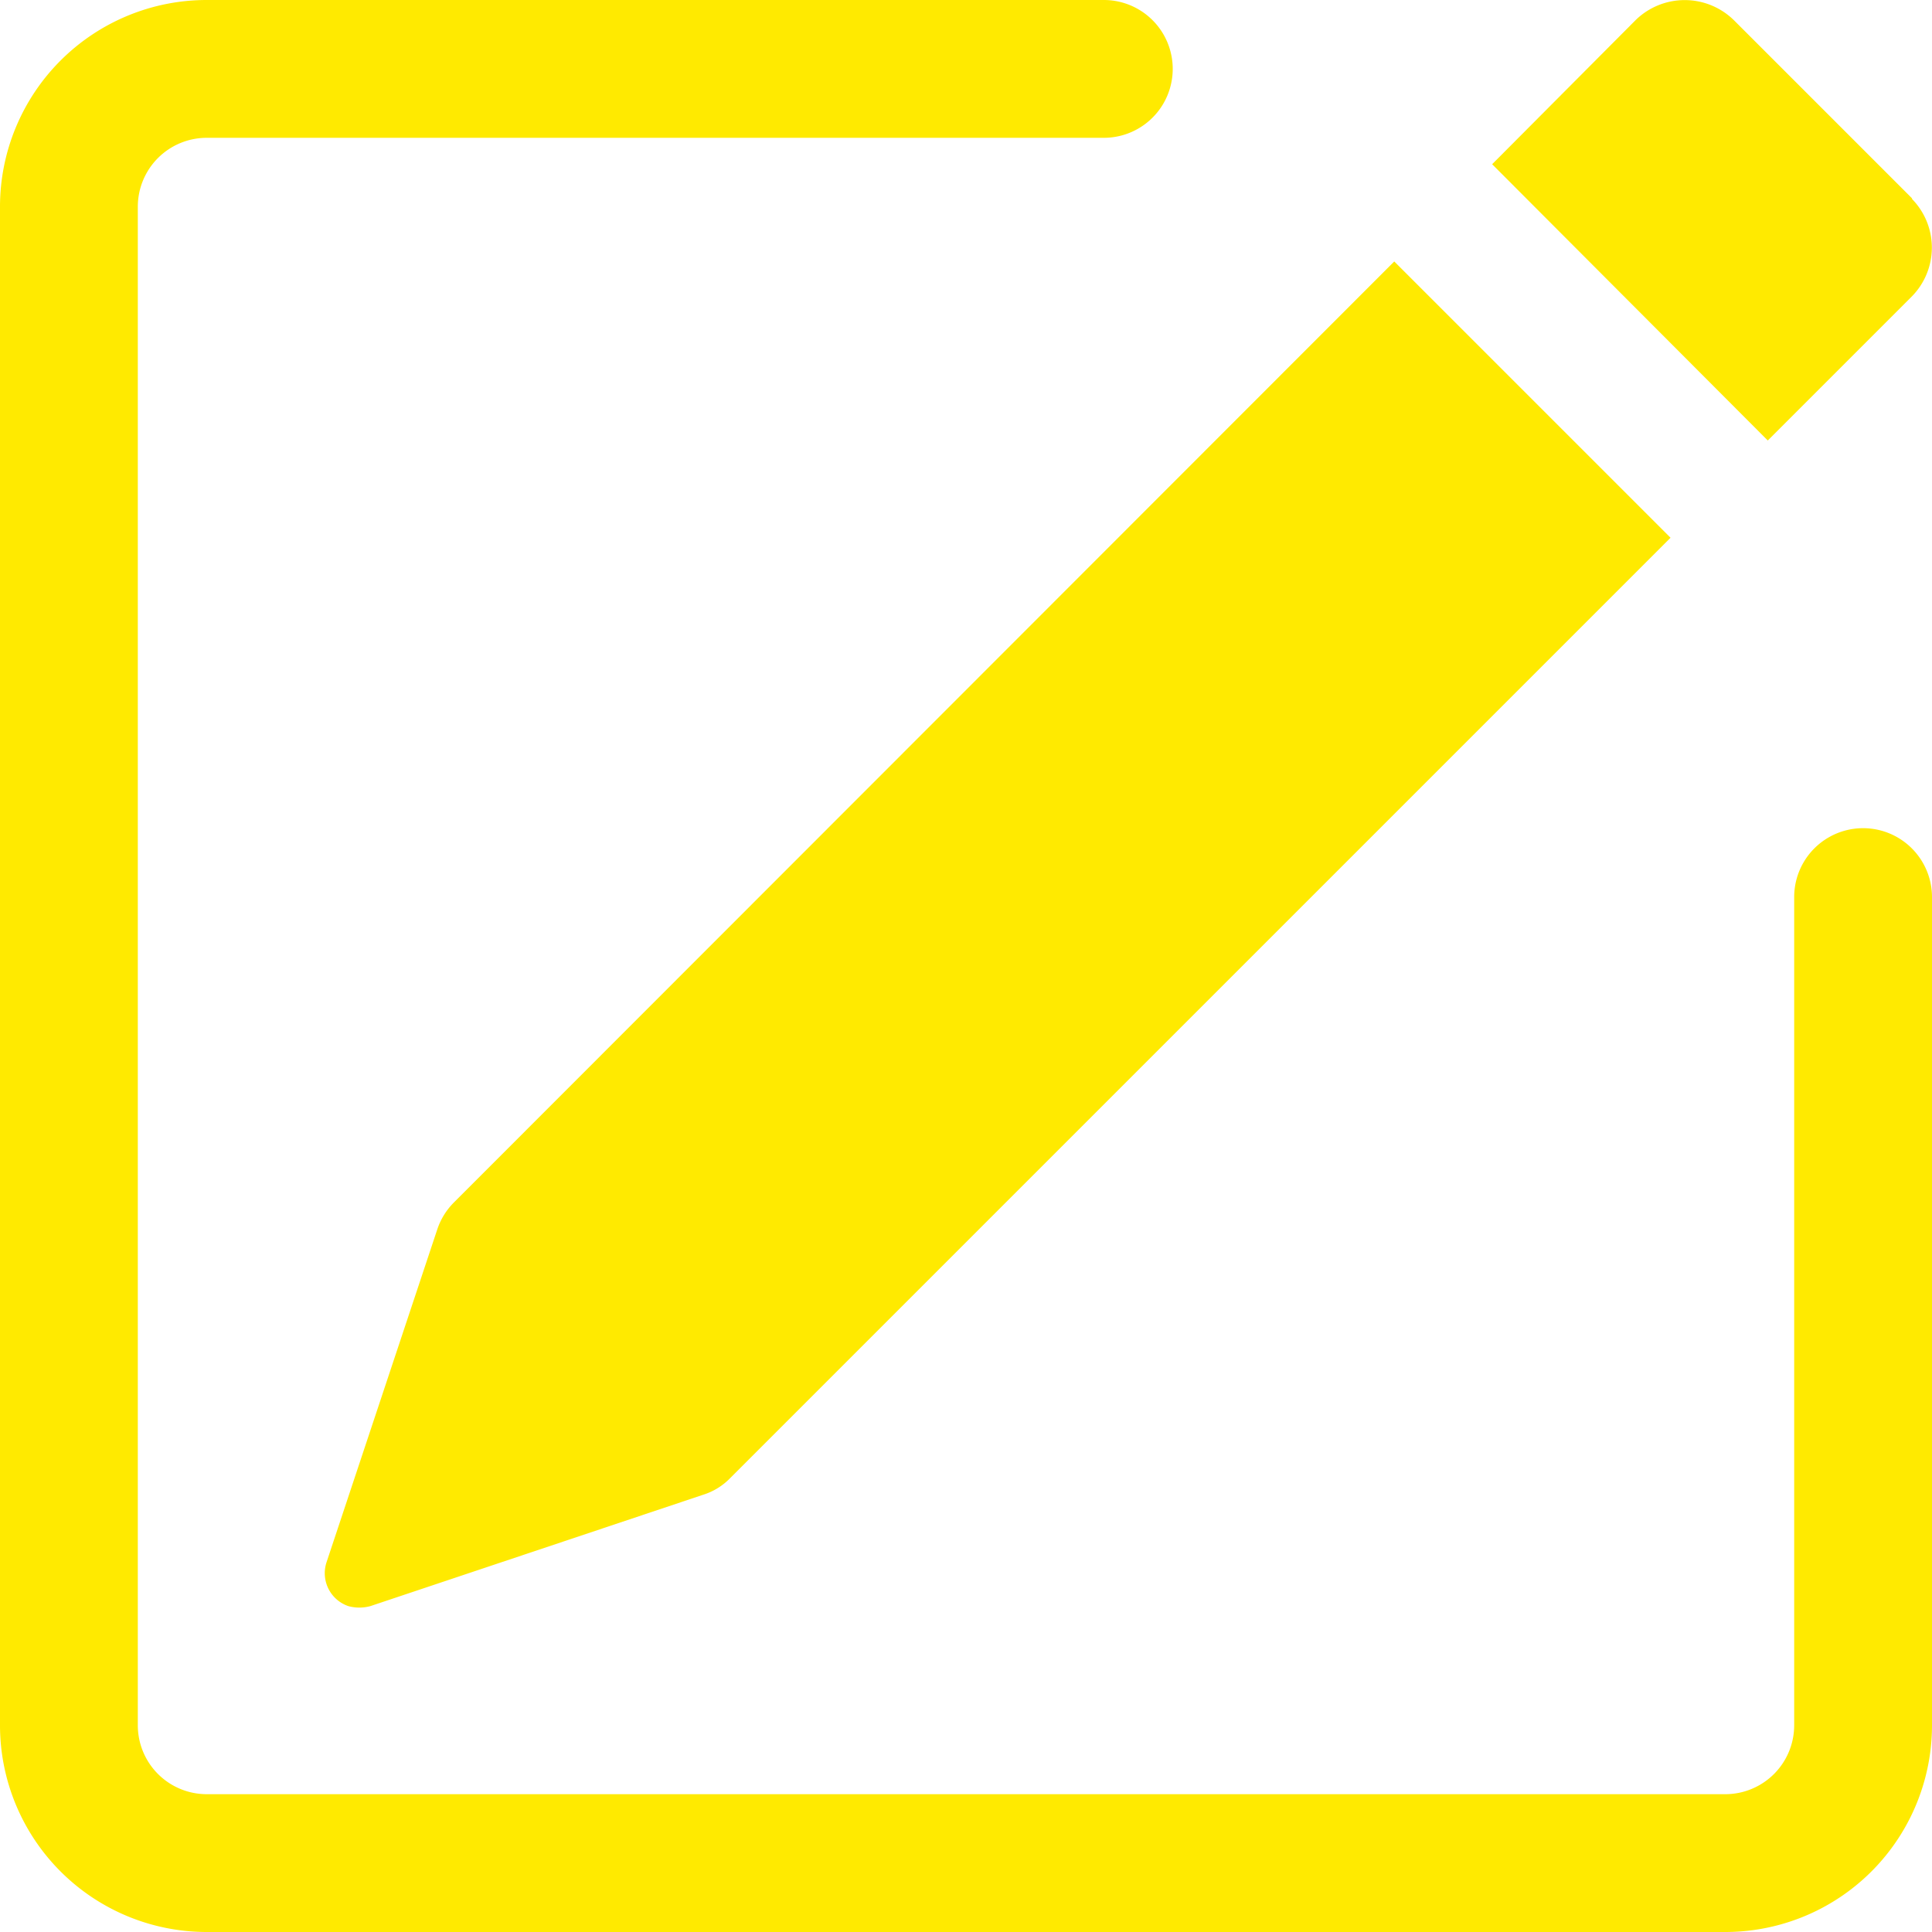 <svg id="Capa_1" data-name="Capa 1" xmlns="http://www.w3.org/2000/svg" viewBox="0 0 30 30"><defs><style>.cls-1,.cls-2{fill:#ffea00;}.cls-2{fill-rule:evenodd;}</style></defs><title>editar</title><path class="cls-1" d="M29.69,3.09a1.08,1.08,0,0,1,0,1.51L27.45,6.84,23.17,2.55,25.4.31a1.09,1.09,0,0,1,1.52,0l2.77,2.77ZM25.94,8.35,21.65,4.06,7.05,18.67a1.07,1.07,0,0,0-.26.42L5.07,24.26a.54.54,0,0,0,.34.68.65.65,0,0,0,.34,0l5.17-1.73a1,1,0,0,0,.42-.26l14.6-14.6Z"/><path class="cls-2" d="M0,26.79A3.21,3.21,0,0,0,3.21,30H26.79A3.21,3.21,0,0,0,30,26.79V13.93a1.07,1.07,0,0,0-2.14,0V26.79a1.07,1.07,0,0,1-1.07,1.07H3.21a1.07,1.07,0,0,1-1.07-1.07V3.21A1.07,1.07,0,0,1,3.21,2.14H17.14a1.07,1.07,0,1,0,0-2.14H3.21A3.21,3.21,0,0,0,0,3.21Z"/></svg>